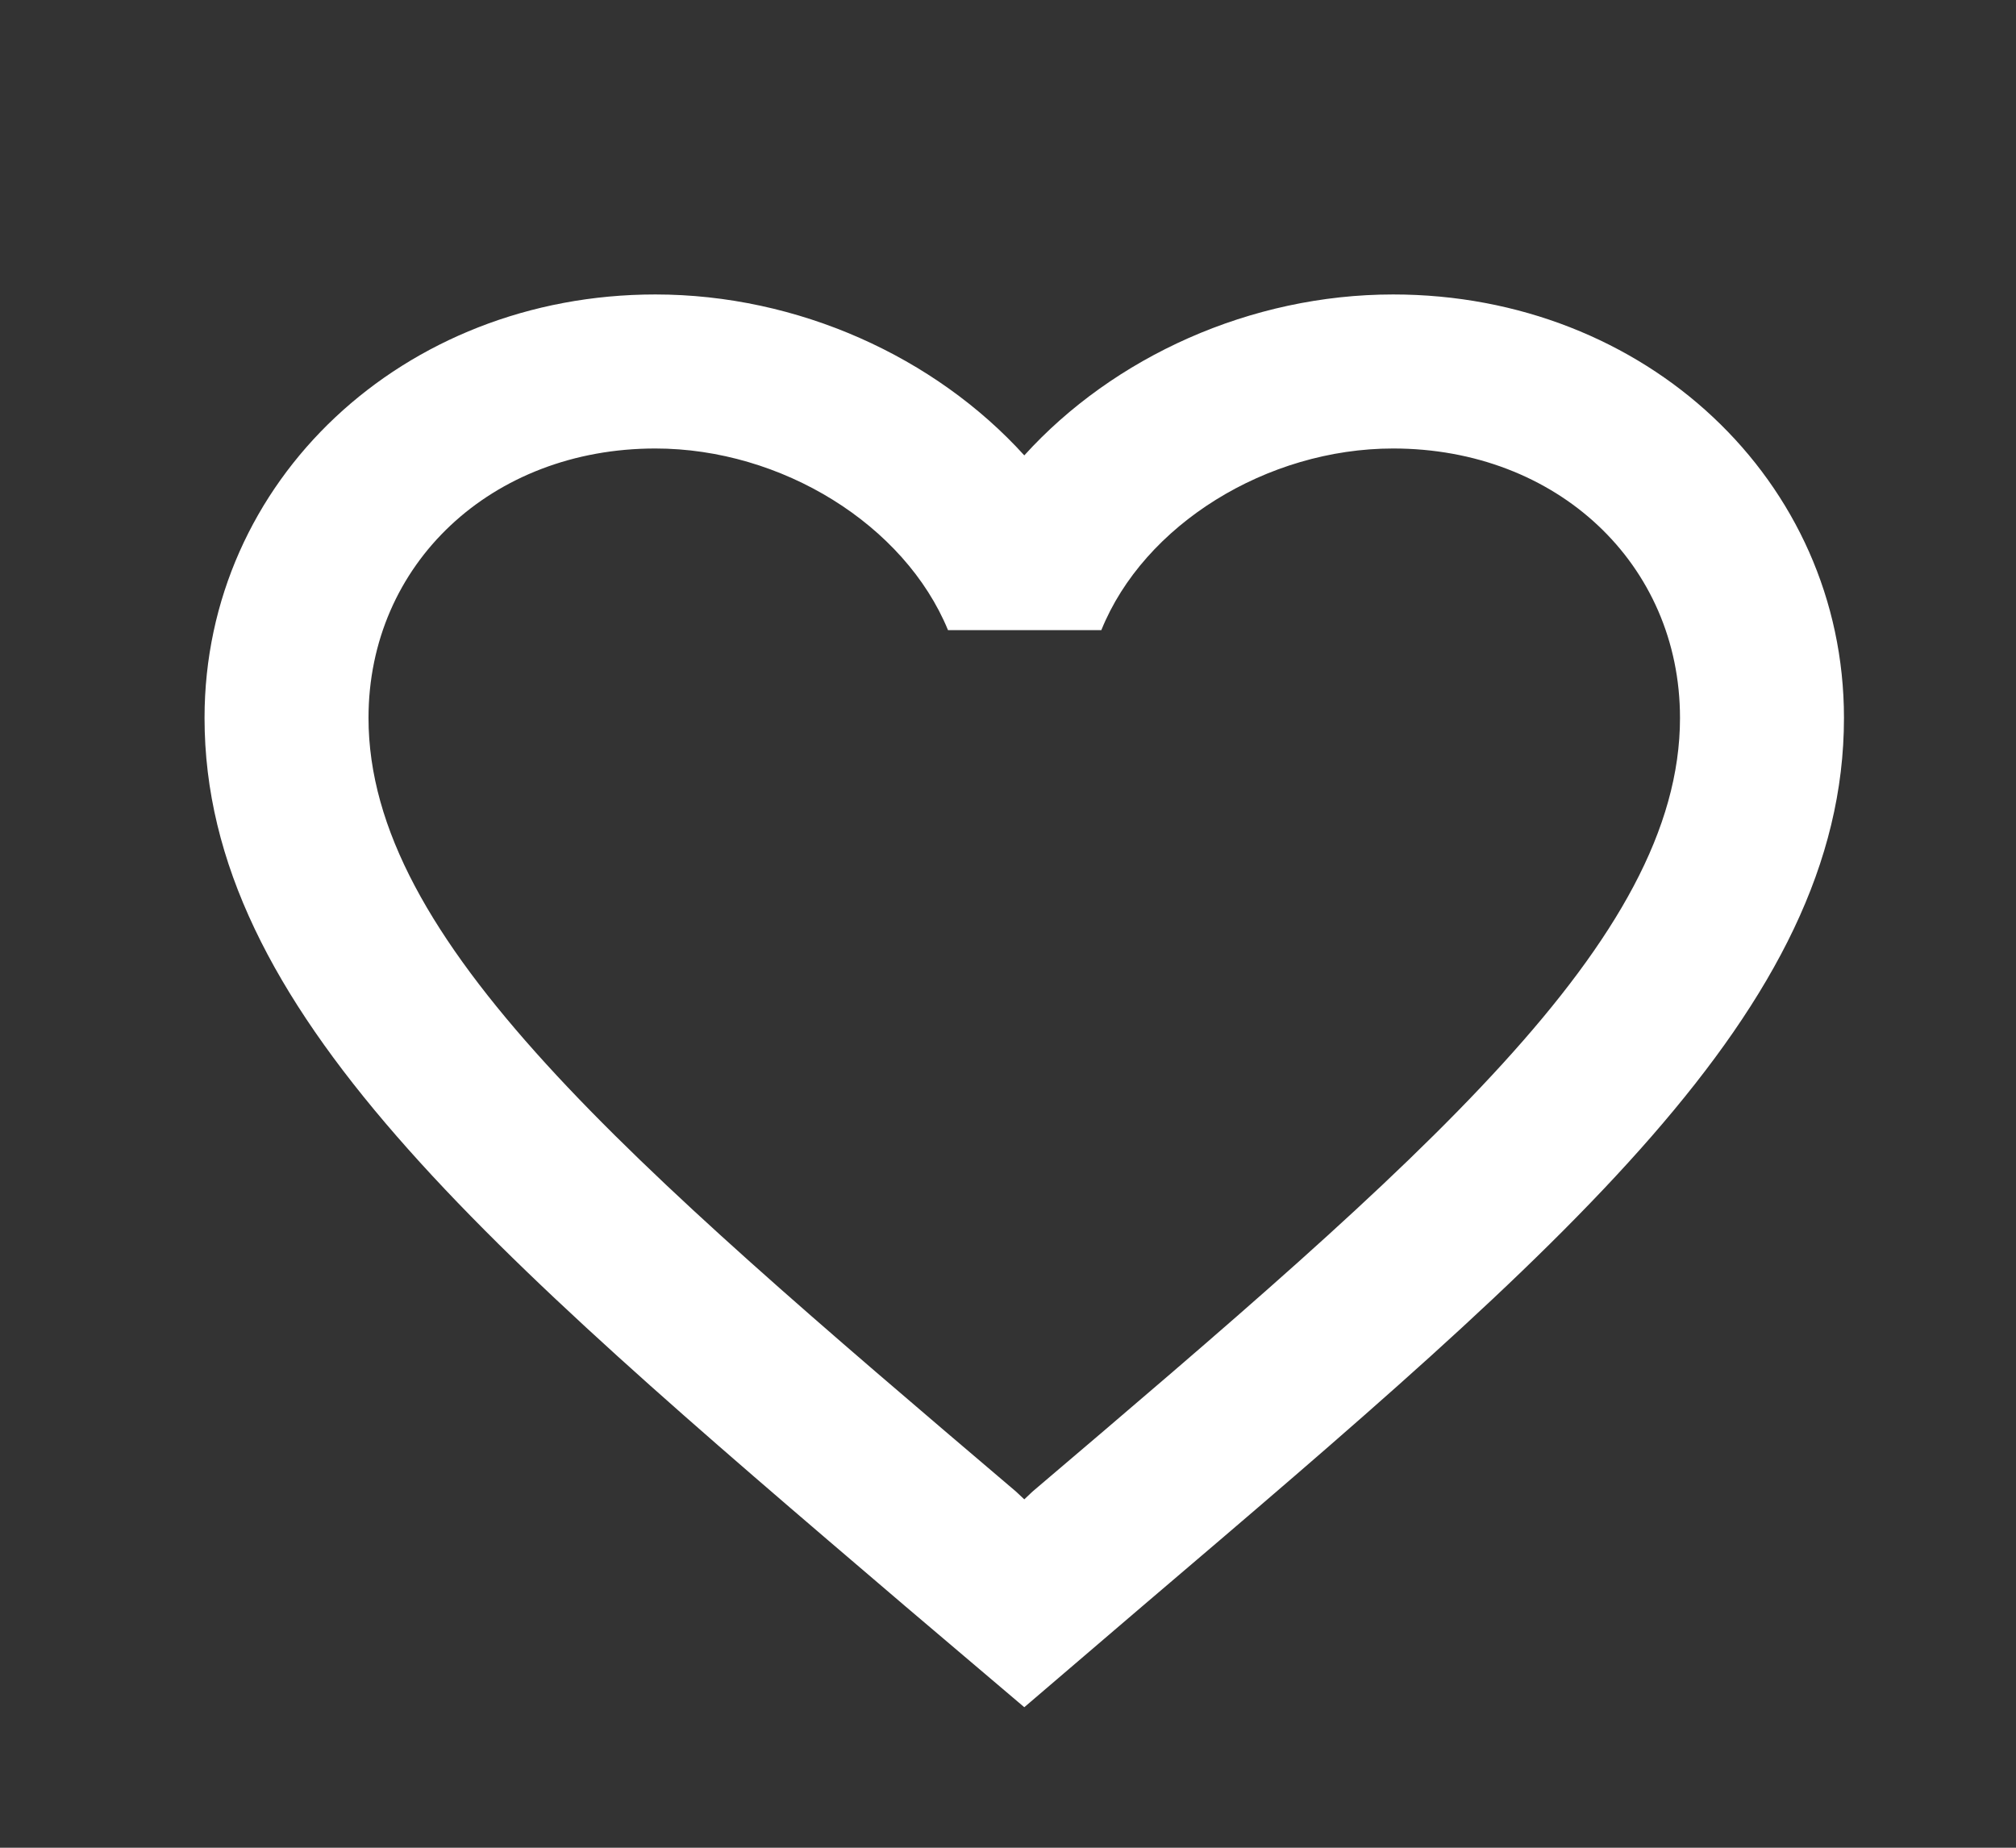 <svg xmlns="http://www.w3.org/2000/svg" width="24" height="22" viewBox="0 0 24 22" fill="none">
<rect x="0" y="0" width="24" height="22" fill="#333333" stroke="none"/>
<path d="M16.585 3.506C14.887 3.506 13.257 4.249 12.194 5.422C11.13 4.249 9.5 3.506 7.802 3.506C4.797 3.506 2.435 5.725 2.435 8.548C2.435 12.013 5.753 14.836 10.779 19.126L12.194 20.327L13.608 19.117C18.634 14.836 21.952 12.013 21.952 8.548C21.952 5.725 19.59 3.506 16.585 3.506ZM12.291 17.76L12.194 17.852L12.096 17.76C7.451 13.81 4.387 11.197 4.387 8.548C4.387 6.715 5.851 5.34 7.802 5.34C9.305 5.34 10.769 6.247 11.286 7.503H13.111C13.618 6.247 15.082 5.34 16.585 5.34C18.536 5.34 20 6.715 20 8.548C20 11.197 16.936 13.81 12.291 17.76Z" fill="white"/>
</svg>